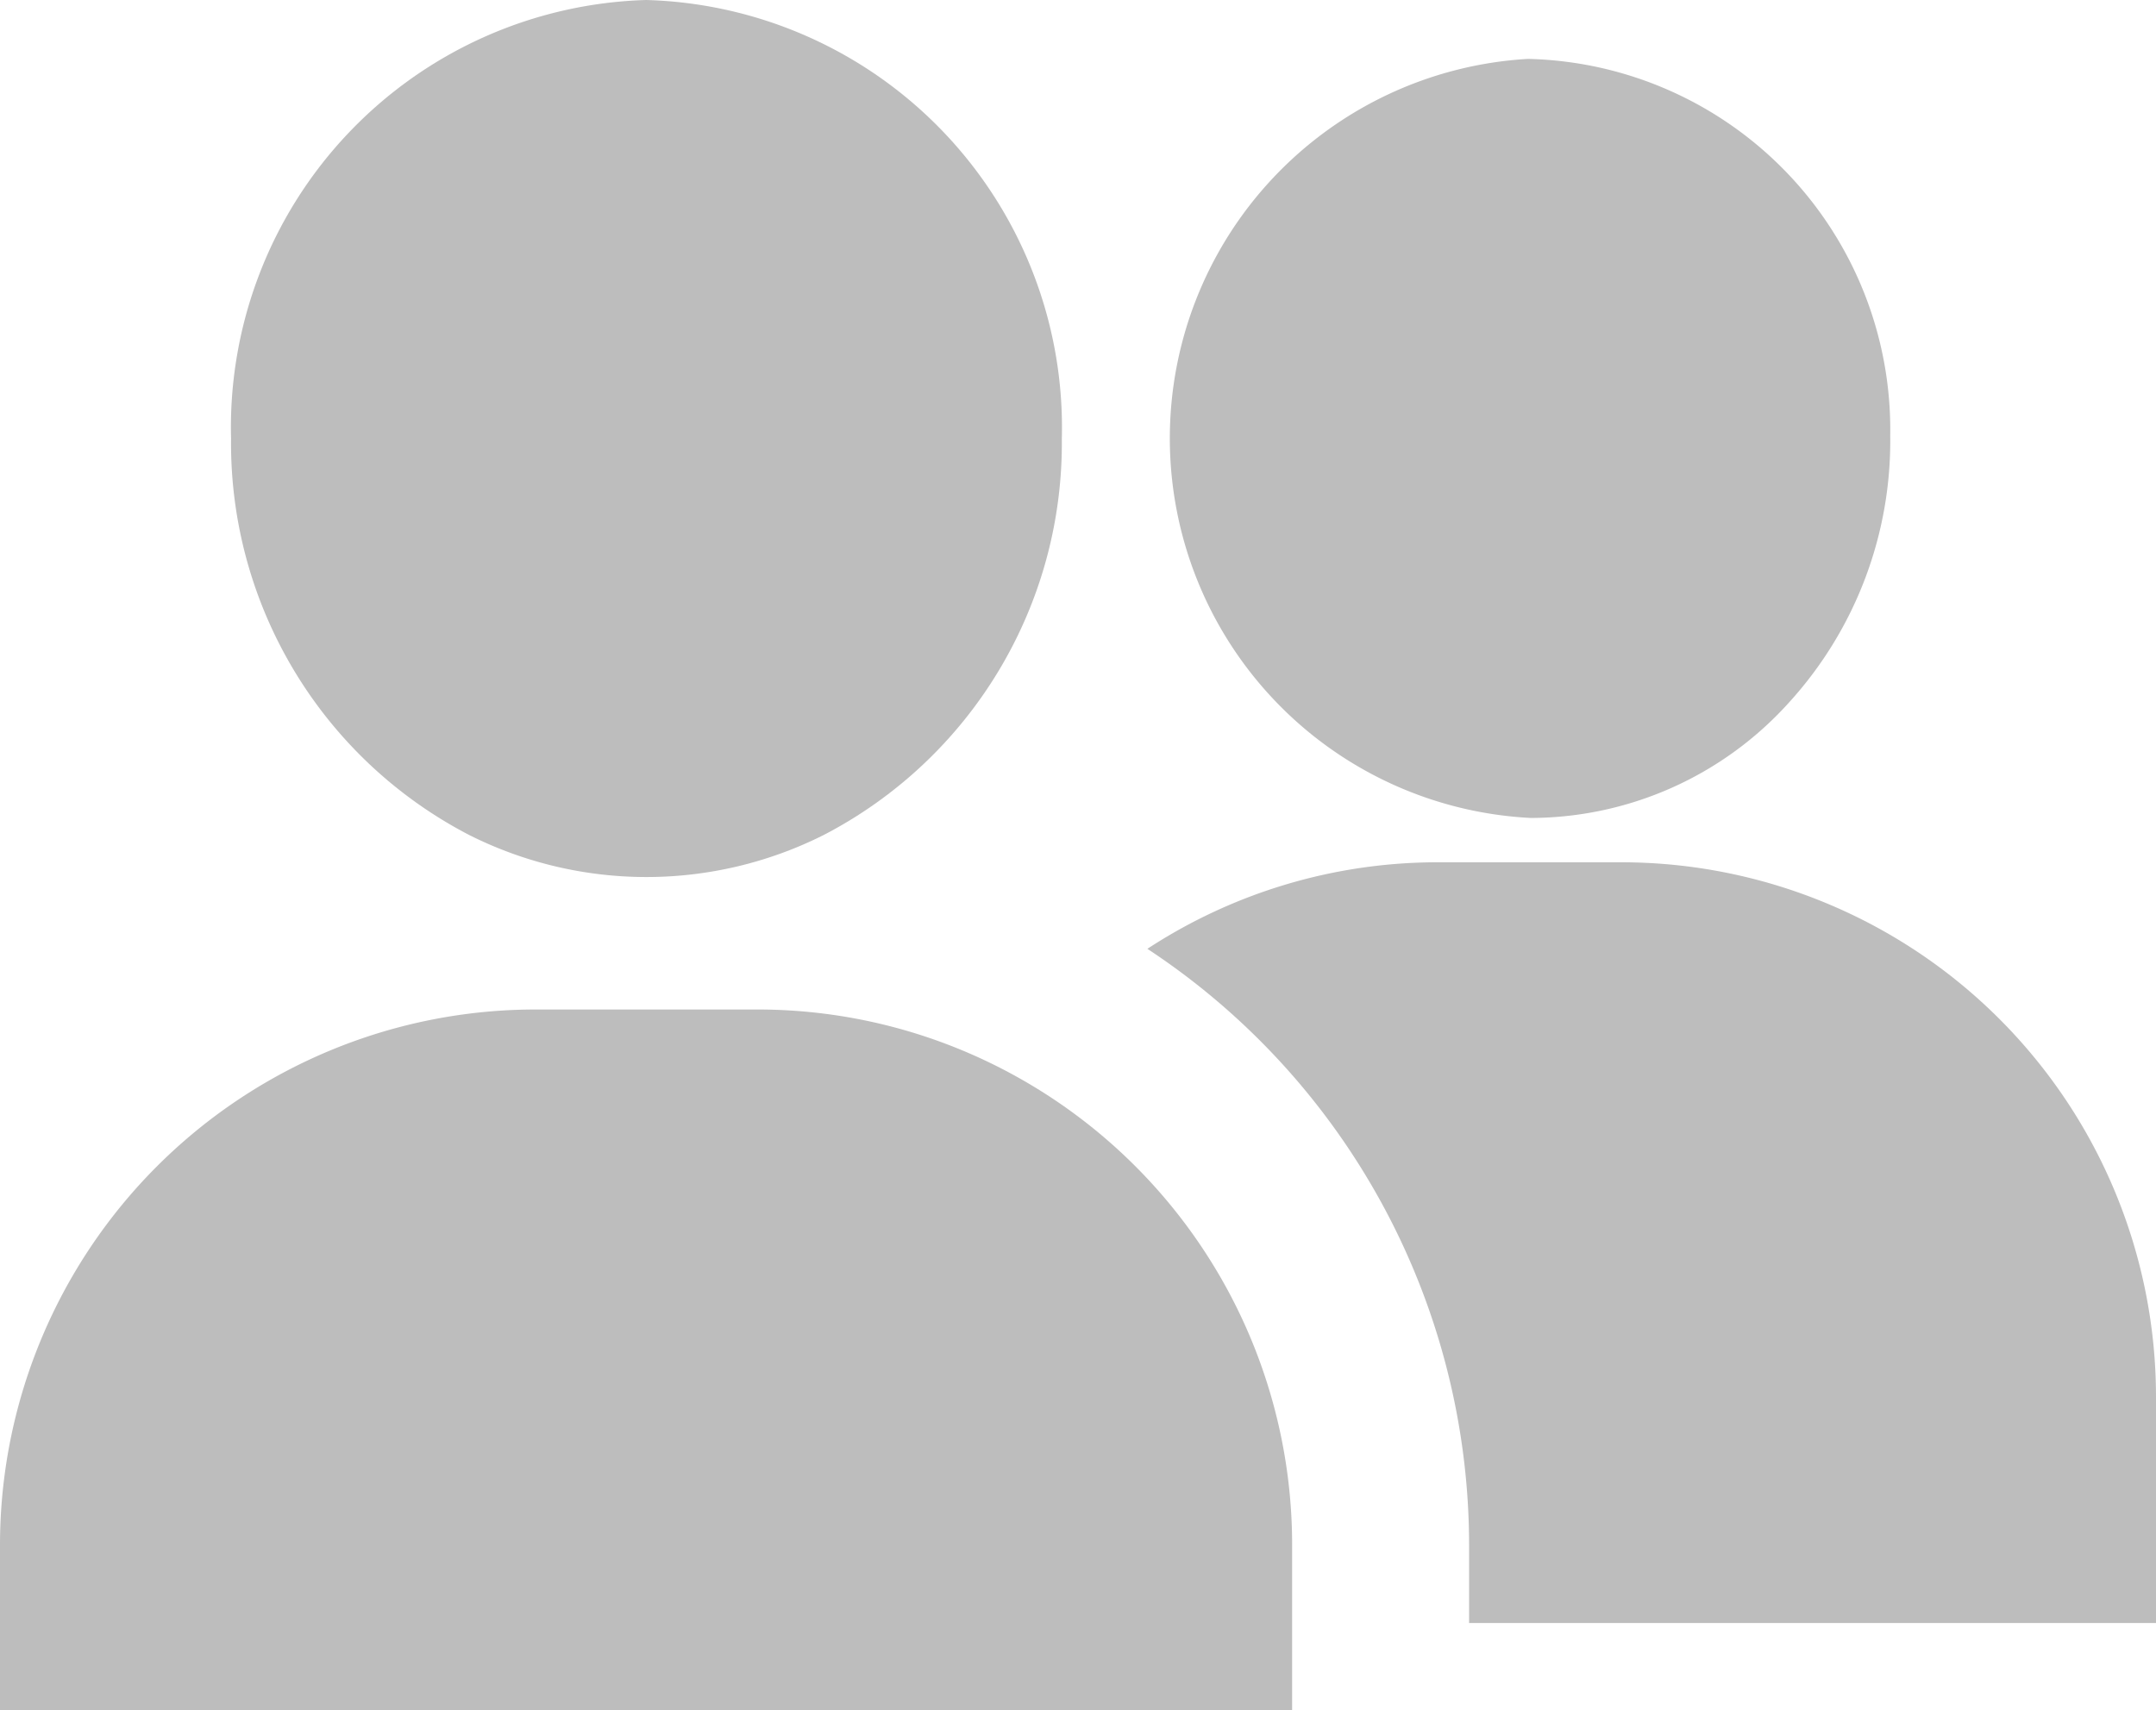 <svg xmlns="http://www.w3.org/2000/svg" width="19.931" height="15.811" viewBox="0 0 19.931 15.811">
  <g id="Group_60" data-name="Group 60" transform="translate(-31.069 -406)">
    <g id="target" transform="translate(23 294.555)">
      <g id="Group_37" data-name="Group 37" transform="translate(8.069 120.775)">
        <g id="Group_36" data-name="Group 36">
          <path id="Path_36" data-name="Path 36" d="M156.9,282.648a4.927,4.927,0,0,0-2.369-.6h-2.039A4.952,4.952,0,0,0,147.54,287v1.528h11.945V287A4.951,4.951,0,0,0,156.9,282.648Z" transform="translate(-147.54 -282.045)" fill="#bdbdbd"/>
        </g>
      </g>
      <g id="Group_39" data-name="Group 39" transform="translate(18.68 119.417)">
        <g id="Group_38" data-name="Group 38">
          <path id="Path_37" data-name="Path 37" d="M345.962,257.225h-1.7a4.9,4.9,0,0,0-2.686.8,6.606,6.606,0,0,1,2.974,5.514v.719H350.9v-2.091A4.944,4.944,0,0,0,345.962,257.225Z" transform="translate(-341.58 -257.225)" fill="#bdbdbd"/>
        </g>
      </g>
      <g id="Group_43" data-name="Group 43" transform="translate(18.886 111.99)">
        <g id="Group_42" data-name="Group 42">
          <path id="Path_39" data-name="Path 39" d="M348.663,121.416h-.026a3.514,3.514,0,0,0,.031,7.017h.026a3.222,3.222,0,0,0,2.365-1.068,3.589,3.589,0,0,0,.935-2.468A3.428,3.428,0,0,0,348.663,121.416Z" transform="translate(-345.337 -121.416)" fill="#bdbdbd"/>
        </g>
      </g>
      <g id="Group_47" data-name="Group 47" transform="translate(10.205 111.445)">
        <g id="Group_46" data-name="Group 46">
          <path id="Path_41" data-name="Path 41" d="M190.437,111.445A3.954,3.954,0,0,0,186.6,115.5a4.08,4.08,0,0,0,2.2,3.664,3.649,3.649,0,0,0,3.28,0,4.08,4.08,0,0,0,2.2-3.664A3.954,3.954,0,0,0,190.437,111.445Z" transform="translate(-186.6 -111.445)" fill="#bdbdbd"/>
        </g>
      </g>
    </g>
  </g>
</svg>
